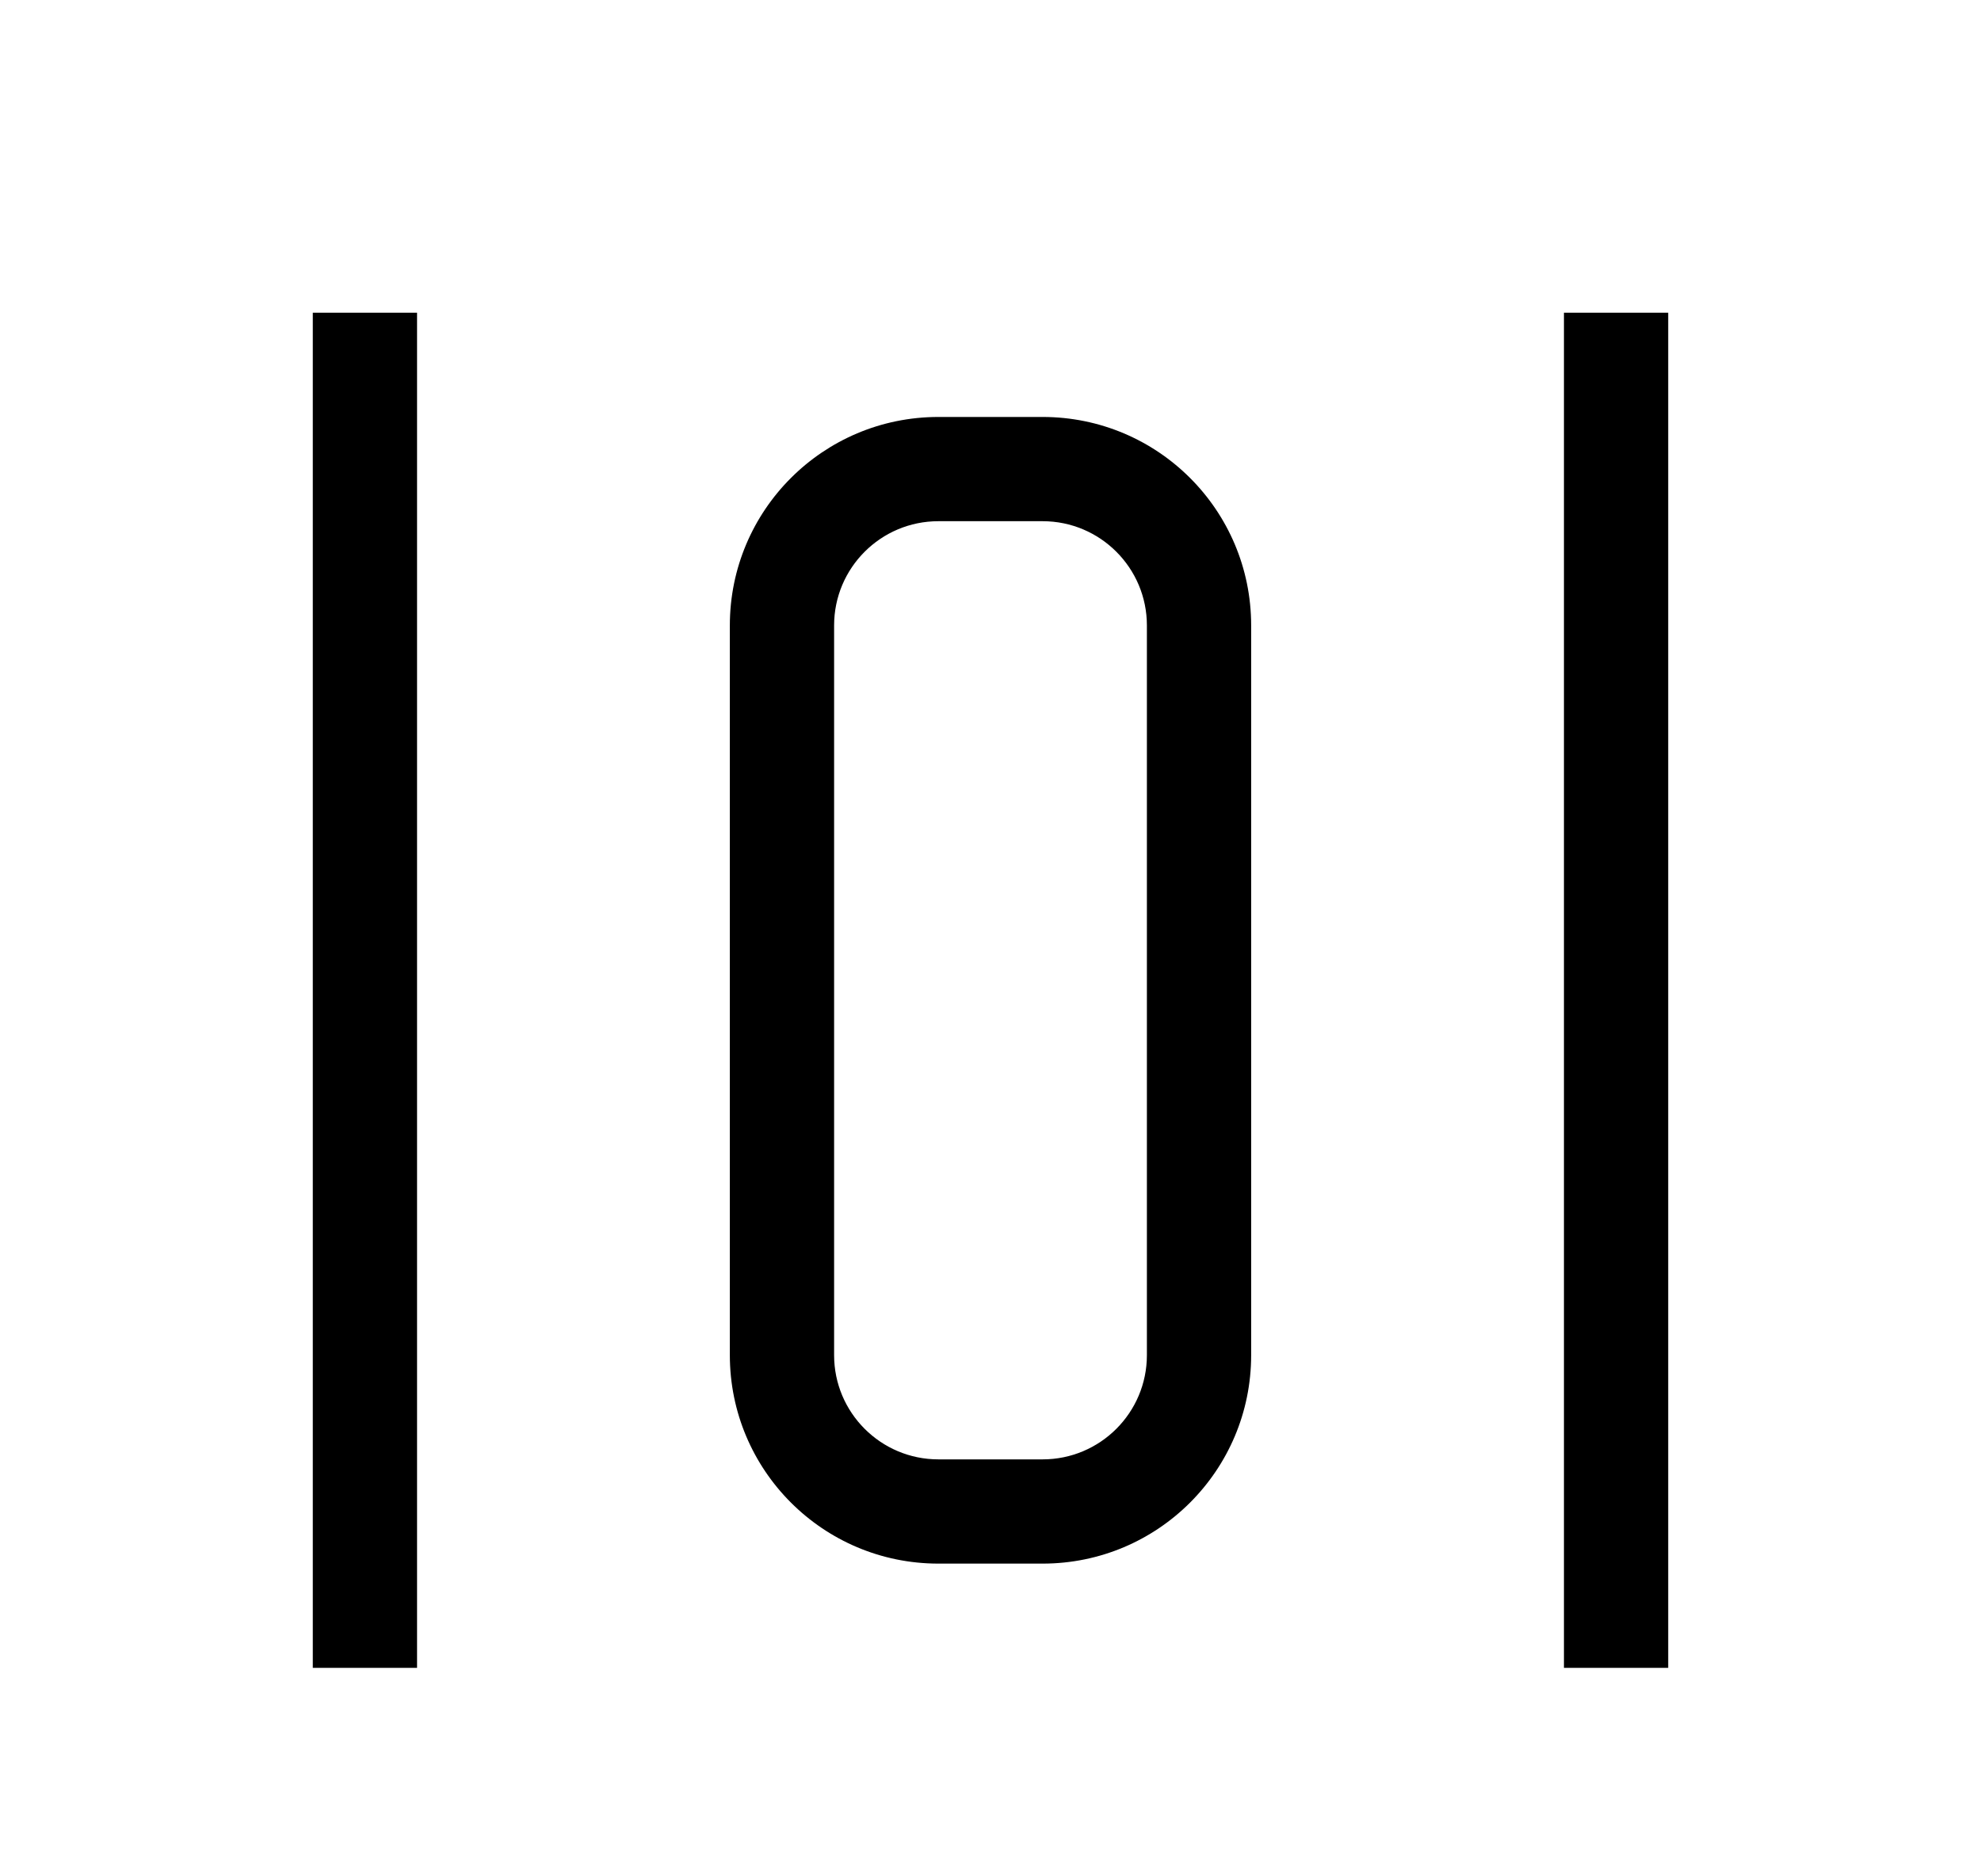 <svg xmlns="http://www.w3.org/2000/svg" width="19" height="18" viewBox="0 0 19 18">
  <path d="M3,3 L3,16 L2,16 L2,3 L3,3 Z M15,3 L15,16 L14,16 L14,3 L15,3 Z M8,4 L9,4 C10.105,4 11,4.895 11,6 L11,13 C11,14.105 10.105,15 9,15 L8,15 C6.895,15 6,14.105 6,13 L6,6 C6,4.895 6.895,4 8,4 Z M9,5 L8,5 C7.448,5 7,5.448 7,6 L7,13 C7,13.552 7.448,14 8,14 L9,14 C9.552,14 10,13.552 10,13 L10,6 C10,5.448 9.552,5 9,5 Z" transform="translate(1)"/>
</svg>
